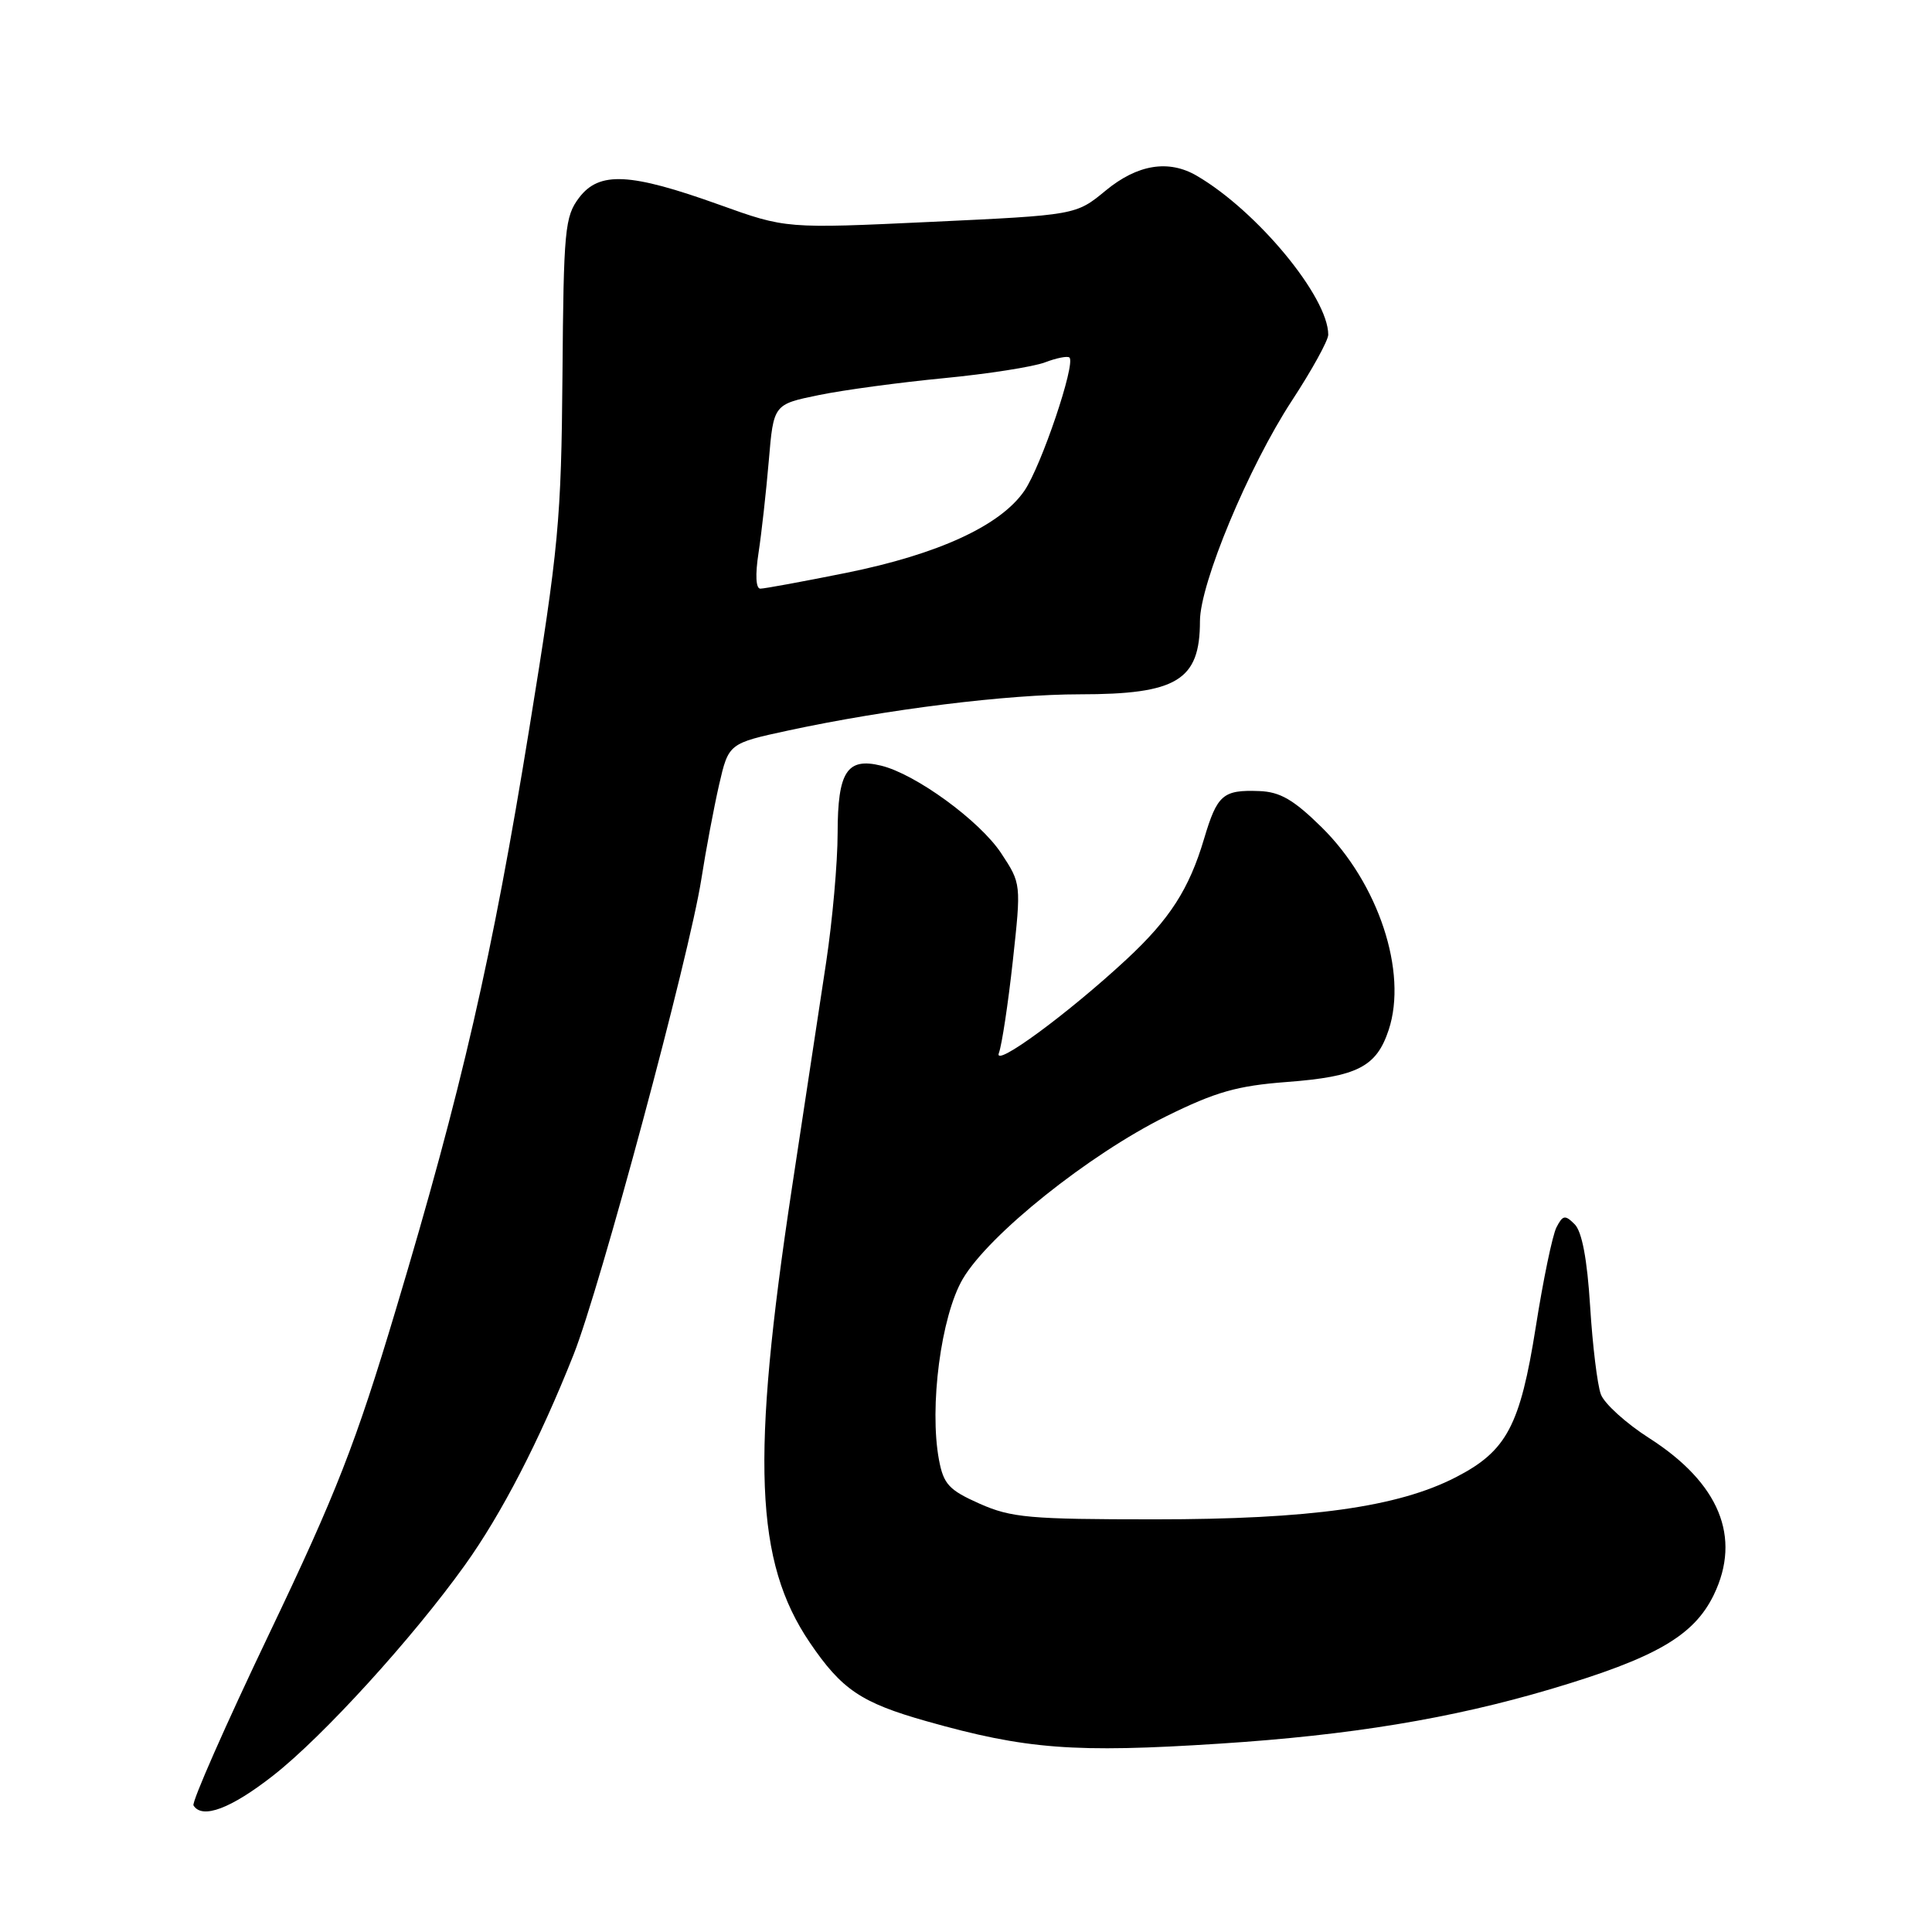 <?xml version="1.0" encoding="UTF-8" standalone="no"?>
<!DOCTYPE svg PUBLIC "-//W3C//DTD SVG 1.1//EN" "http://www.w3.org/Graphics/SVG/1.1/DTD/svg11.dtd" >
<svg xmlns="http://www.w3.org/2000/svg" xmlns:xlink="http://www.w3.org/1999/xlink" version="1.1" viewBox="0 0 256 256">
 <g >
 <path fill="currentColor"
d=" M 36.22 235.25 C 42.82 230.08 54.68 217.05 61.59 207.40 C 66.46 200.61 71.48 190.89 76.00 179.50 C 79.52 170.63 91.34 126.65 92.93 116.50 C 93.53 112.65 94.59 107.03 95.28 104.00 C 96.55 98.50 96.55 98.50 104.52 96.78 C 117.61 93.97 133.49 92.00 143.08 92.00 C 155.95 92.00 159.00 90.15 159.00 82.31 C 159.00 77.33 165.45 61.86 171.17 53.11 C 173.83 49.05 176.00 45.11 176.00 44.35 C 176.00 39.35 166.57 27.95 158.58 23.29 C 154.85 21.11 150.72 21.78 146.51 25.25 C 142.57 28.50 142.57 28.50 123.36 29.40 C 104.14 30.30 104.14 30.30 95.32 27.13 C 83.47 22.88 79.41 22.68 76.74 26.19 C 74.84 28.69 74.68 30.42 74.53 49.69 C 74.37 68.92 74.04 72.48 70.14 96.50 C 65.24 126.74 61.18 144.42 52.46 173.50 C 47.13 191.30 44.57 197.85 35.67 216.48 C 29.89 228.57 25.38 238.81 25.64 239.23 C 26.79 241.09 30.61 239.65 36.22 235.25 Z  M 161.64 231.04 C 178.91 229.93 192.31 227.72 205.50 223.81 C 219.40 219.68 224.45 216.76 227.09 211.32 C 230.78 203.68 227.82 196.51 218.53 190.56 C 215.46 188.60 212.57 185.98 212.12 184.75 C 211.66 183.51 211.02 178.27 210.70 173.09 C 210.31 166.85 209.62 163.19 208.65 162.22 C 207.38 160.95 207.08 161.00 206.24 162.63 C 205.71 163.66 204.48 169.59 203.50 175.82 C 201.42 188.94 199.65 192.27 192.91 195.74 C 185.22 199.70 173.61 201.32 153.00 201.32 C 136.44 201.32 134.01 201.11 129.81 199.25 C 125.74 197.44 125.03 196.67 124.42 193.44 C 123.11 186.43 124.69 174.39 127.57 169.47 C 131.01 163.60 144.28 152.99 154.50 147.93 C 161.08 144.68 163.92 143.87 170.50 143.37 C 179.87 142.66 182.39 141.37 184.01 136.46 C 186.54 128.80 182.65 117.04 175.14 109.63 C 171.41 105.96 169.62 104.92 166.85 104.82 C 162.04 104.64 161.29 105.30 159.55 111.13 C 157.57 117.80 155.01 121.79 149.26 127.13 C 141.47 134.36 131.54 141.64 132.36 139.52 C 132.75 138.48 133.58 133.01 134.20 127.36 C 135.32 117.09 135.32 117.09 132.65 113.04 C 129.80 108.74 121.31 102.55 116.74 101.45 C 112.23 100.35 111.00 102.26 110.99 110.37 C 110.99 114.29 110.30 122.00 109.47 127.50 C 108.63 133.00 106.59 146.50 104.92 157.50 C 99.49 193.38 100.02 206.92 107.31 217.66 C 111.54 223.89 114.11 225.62 122.77 228.07 C 135.95 231.80 142.36 232.29 161.64 231.04 Z  M 100.51 73.25 C 100.91 70.64 101.52 65.14 101.87 61.04 C 102.50 53.58 102.50 53.58 108.50 52.35 C 111.80 51.67 119.25 50.67 125.06 50.11 C 130.87 49.55 136.89 48.61 138.45 48.02 C 140.00 47.43 141.47 47.14 141.71 47.38 C 142.55 48.21 137.98 61.74 135.75 65.01 C 132.60 69.63 124.35 73.44 112.11 75.91 C 106.40 77.06 101.28 78.00 100.75 78.00 C 100.15 78.00 100.06 76.17 100.51 73.25 Z "/>
</g>
</svg>